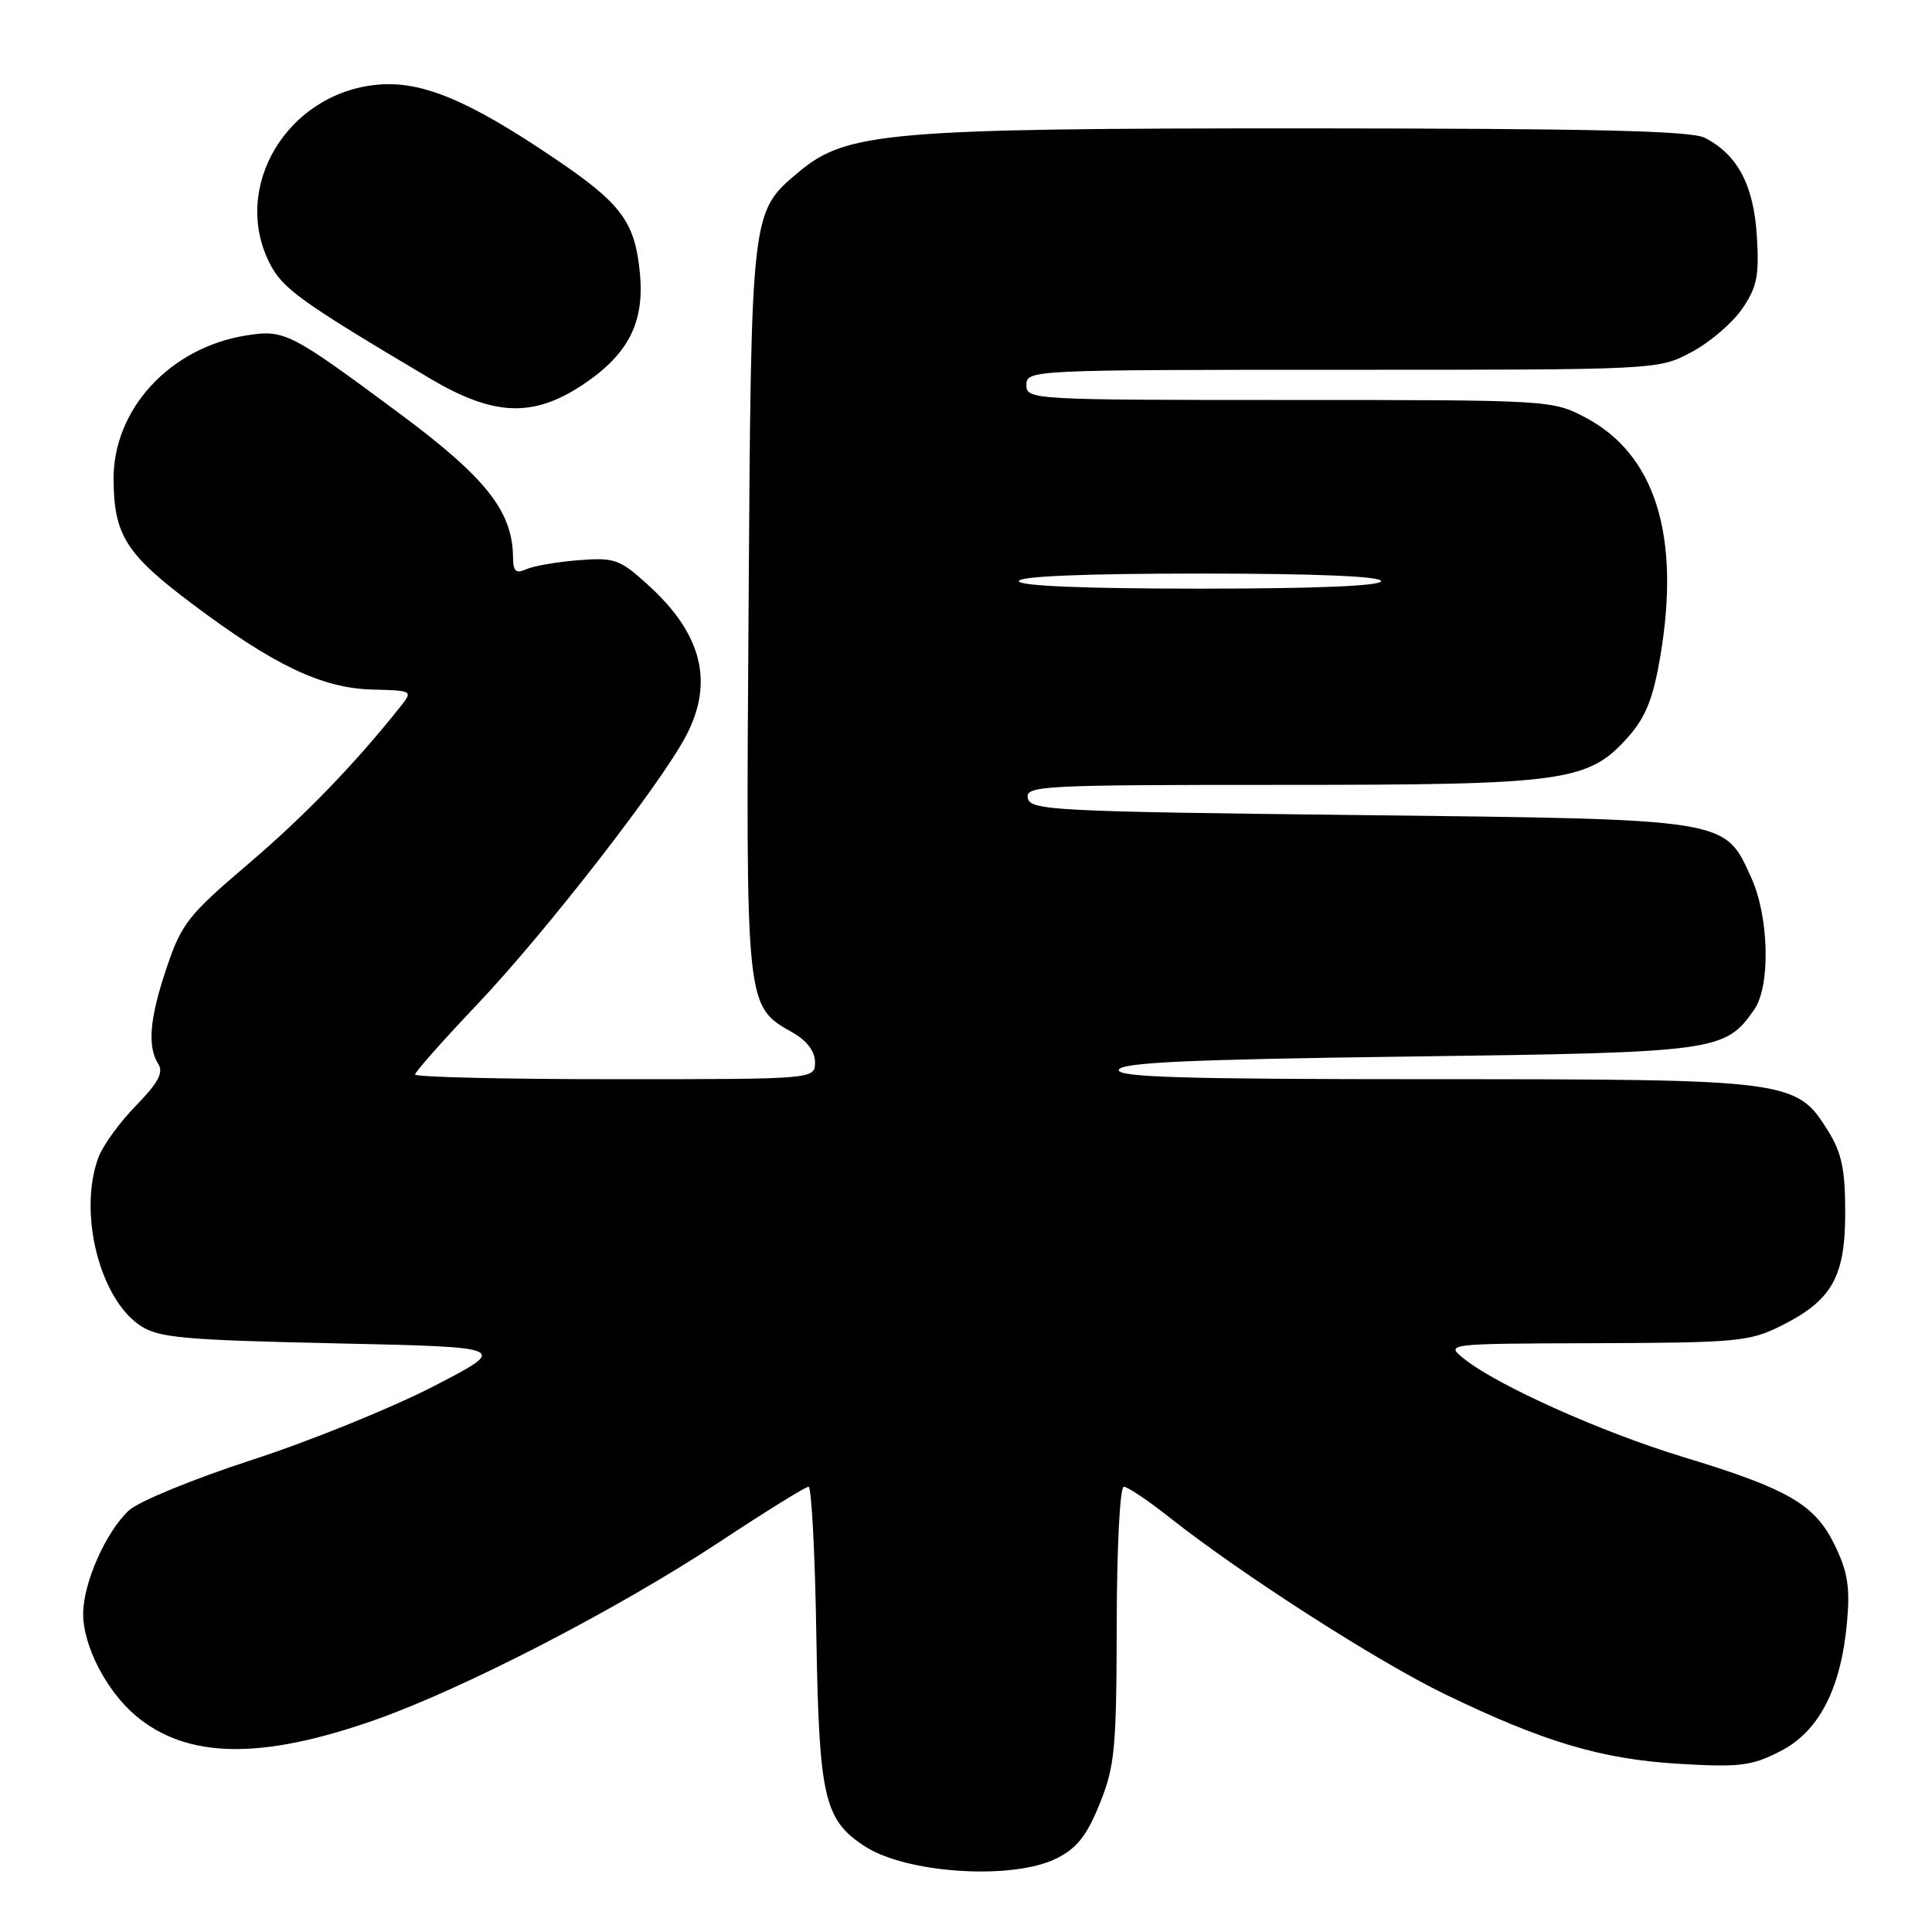<?xml version="1.0" encoding="UTF-8" standalone="no"?>
<!DOCTYPE svg PUBLIC "-//W3C//DTD SVG 1.1//EN" "http://www.w3.org/Graphics/SVG/1.1/DTD/svg11.dtd" >
<svg xmlns="http://www.w3.org/2000/svg" xmlns:xlink="http://www.w3.org/1999/xlink" version="1.1" viewBox="0 0 256 256">
 <g >
 <path fill="currentColor"
d=" M 140.00 246.25 C 142.70 244.90 144.01 243.24 145.72 239.00 C 147.72 234.03 147.94 231.74 147.97 215.25 C 147.99 204.97 148.40 197.00 148.91 197.00 C 149.41 197.00 152.14 198.83 154.98 201.08 C 164.55 208.64 182.45 220.12 191.50 224.51 C 204.58 230.84 212.23 233.11 222.54 233.72 C 230.51 234.19 232.10 233.99 235.88 232.06 C 241.02 229.44 243.94 223.80 244.74 214.95 C 245.16 210.35 244.83 208.27 243.13 204.77 C 240.50 199.34 237.00 197.30 223.00 193.05 C 212.19 189.76 198.41 183.58 194.00 180.05 C 191.50 178.04 191.50 178.04 211.50 177.98 C 230.05 177.92 231.82 177.76 235.94 175.71 C 242.74 172.33 244.50 169.23 244.50 160.68 C 244.50 154.95 244.04 152.76 242.23 149.85 C 238.03 143.10 237.25 143.00 189.90 143.00 C 156.69 143.00 147.92 142.74 148.25 141.75 C 148.57 140.79 157.50 140.38 186.58 140.00 C 227.58 139.46 228.56 139.33 232.44 133.78 C 234.62 130.67 234.42 121.53 232.06 116.32 C 228.48 108.43 229.30 108.57 180.01 108.00 C 139.62 107.54 136.50 107.38 136.19 105.75 C 135.87 104.11 138.01 104.00 169.75 104.00 C 207.67 104.00 210.51 103.60 215.87 97.50 C 218.08 94.97 219.08 92.43 220.00 86.97 C 222.70 70.97 219.33 60.21 210.09 55.33 C 205.72 53.02 205.39 53.00 170.84 53.00 C 136.67 53.00 136.00 52.96 136.00 51.00 C 136.00 49.03 136.67 49.00 177.84 49.00 C 219.69 49.00 219.69 49.00 224.09 46.68 C 226.52 45.40 229.55 42.81 230.84 40.93 C 232.82 38.03 233.12 36.54 232.79 31.26 C 232.38 24.54 230.23 20.49 225.90 18.26 C 224.09 17.33 211.13 17.03 173.20 17.01 C 117.80 17.00 112.14 17.48 105.84 22.79 C 99.48 28.14 99.54 27.62 99.19 80.67 C 98.83 133.82 98.77 133.26 105.06 136.84 C 106.93 137.90 107.99 139.31 107.99 140.75 C 108.00 143.00 108.00 143.00 81.50 143.00 C 66.92 143.00 55.00 142.72 55.00 142.38 C 55.00 142.04 58.71 137.85 63.25 133.07 C 72.19 123.66 87.53 103.93 90.90 97.51 C 94.65 90.39 93.02 83.96 85.80 77.44 C 82.10 74.09 81.42 73.86 76.65 74.23 C 73.82 74.45 70.71 74.99 69.75 75.42 C 68.36 76.05 68.00 75.73 67.98 73.86 C 67.92 67.73 64.40 63.29 52.82 54.70 C 38.41 44.01 37.68 43.64 32.62 44.45 C 22.48 46.07 14.96 54.26 15.05 63.59 C 15.11 70.92 16.71 73.44 25.50 80.04 C 36.34 88.19 42.72 91.21 49.38 91.37 C 54.64 91.50 54.72 91.54 53.12 93.55 C 47.07 101.18 40.33 108.14 32.87 114.50 C 24.99 121.20 24.05 122.40 22.12 128.12 C 19.82 134.91 19.49 138.65 20.98 141.00 C 21.69 142.12 20.95 143.50 18.02 146.50 C 15.87 148.70 13.64 151.77 13.06 153.32 C 10.32 160.61 13.18 172.10 18.62 175.67 C 21.05 177.27 24.34 177.56 44.45 178.00 C 67.50 178.50 67.50 178.50 57.43 183.70 C 51.89 186.56 41.07 190.95 33.37 193.45 C 25.68 195.95 18.34 198.96 17.08 200.14 C 14.03 202.98 11.05 209.70 11.02 213.79 C 10.99 218.04 14.09 224.06 18.00 227.35 C 24.76 233.03 34.52 233.22 49.58 227.94 C 61.38 223.80 81.83 213.24 95.44 204.25 C 101.48 200.26 106.74 197.00 107.14 197.00 C 107.53 197.00 108.00 205.89 108.17 216.75 C 108.53 238.18 109.20 241.12 114.55 244.62 C 120.10 248.26 134.17 249.16 140.00 246.25 Z  M 77.16 51.02 C 83.24 46.99 85.42 42.76 84.79 36.21 C 84.14 29.37 82.35 26.97 73.38 20.92 C 61.95 13.20 55.81 10.67 49.94 11.23 C 38.04 12.38 30.59 24.81 35.75 34.92 C 37.46 38.26 39.87 40.00 56.98 50.15 C 65.39 55.14 70.60 55.36 77.16 51.02 Z  M 135.00 77.00 C 135.00 76.36 143.67 76.00 159.00 76.00 C 174.33 76.00 183.00 76.36 183.00 77.00 C 183.00 77.64 174.33 78.00 159.00 78.00 C 143.67 78.00 135.00 77.64 135.00 77.00 Z "/>
</g>
</svg>